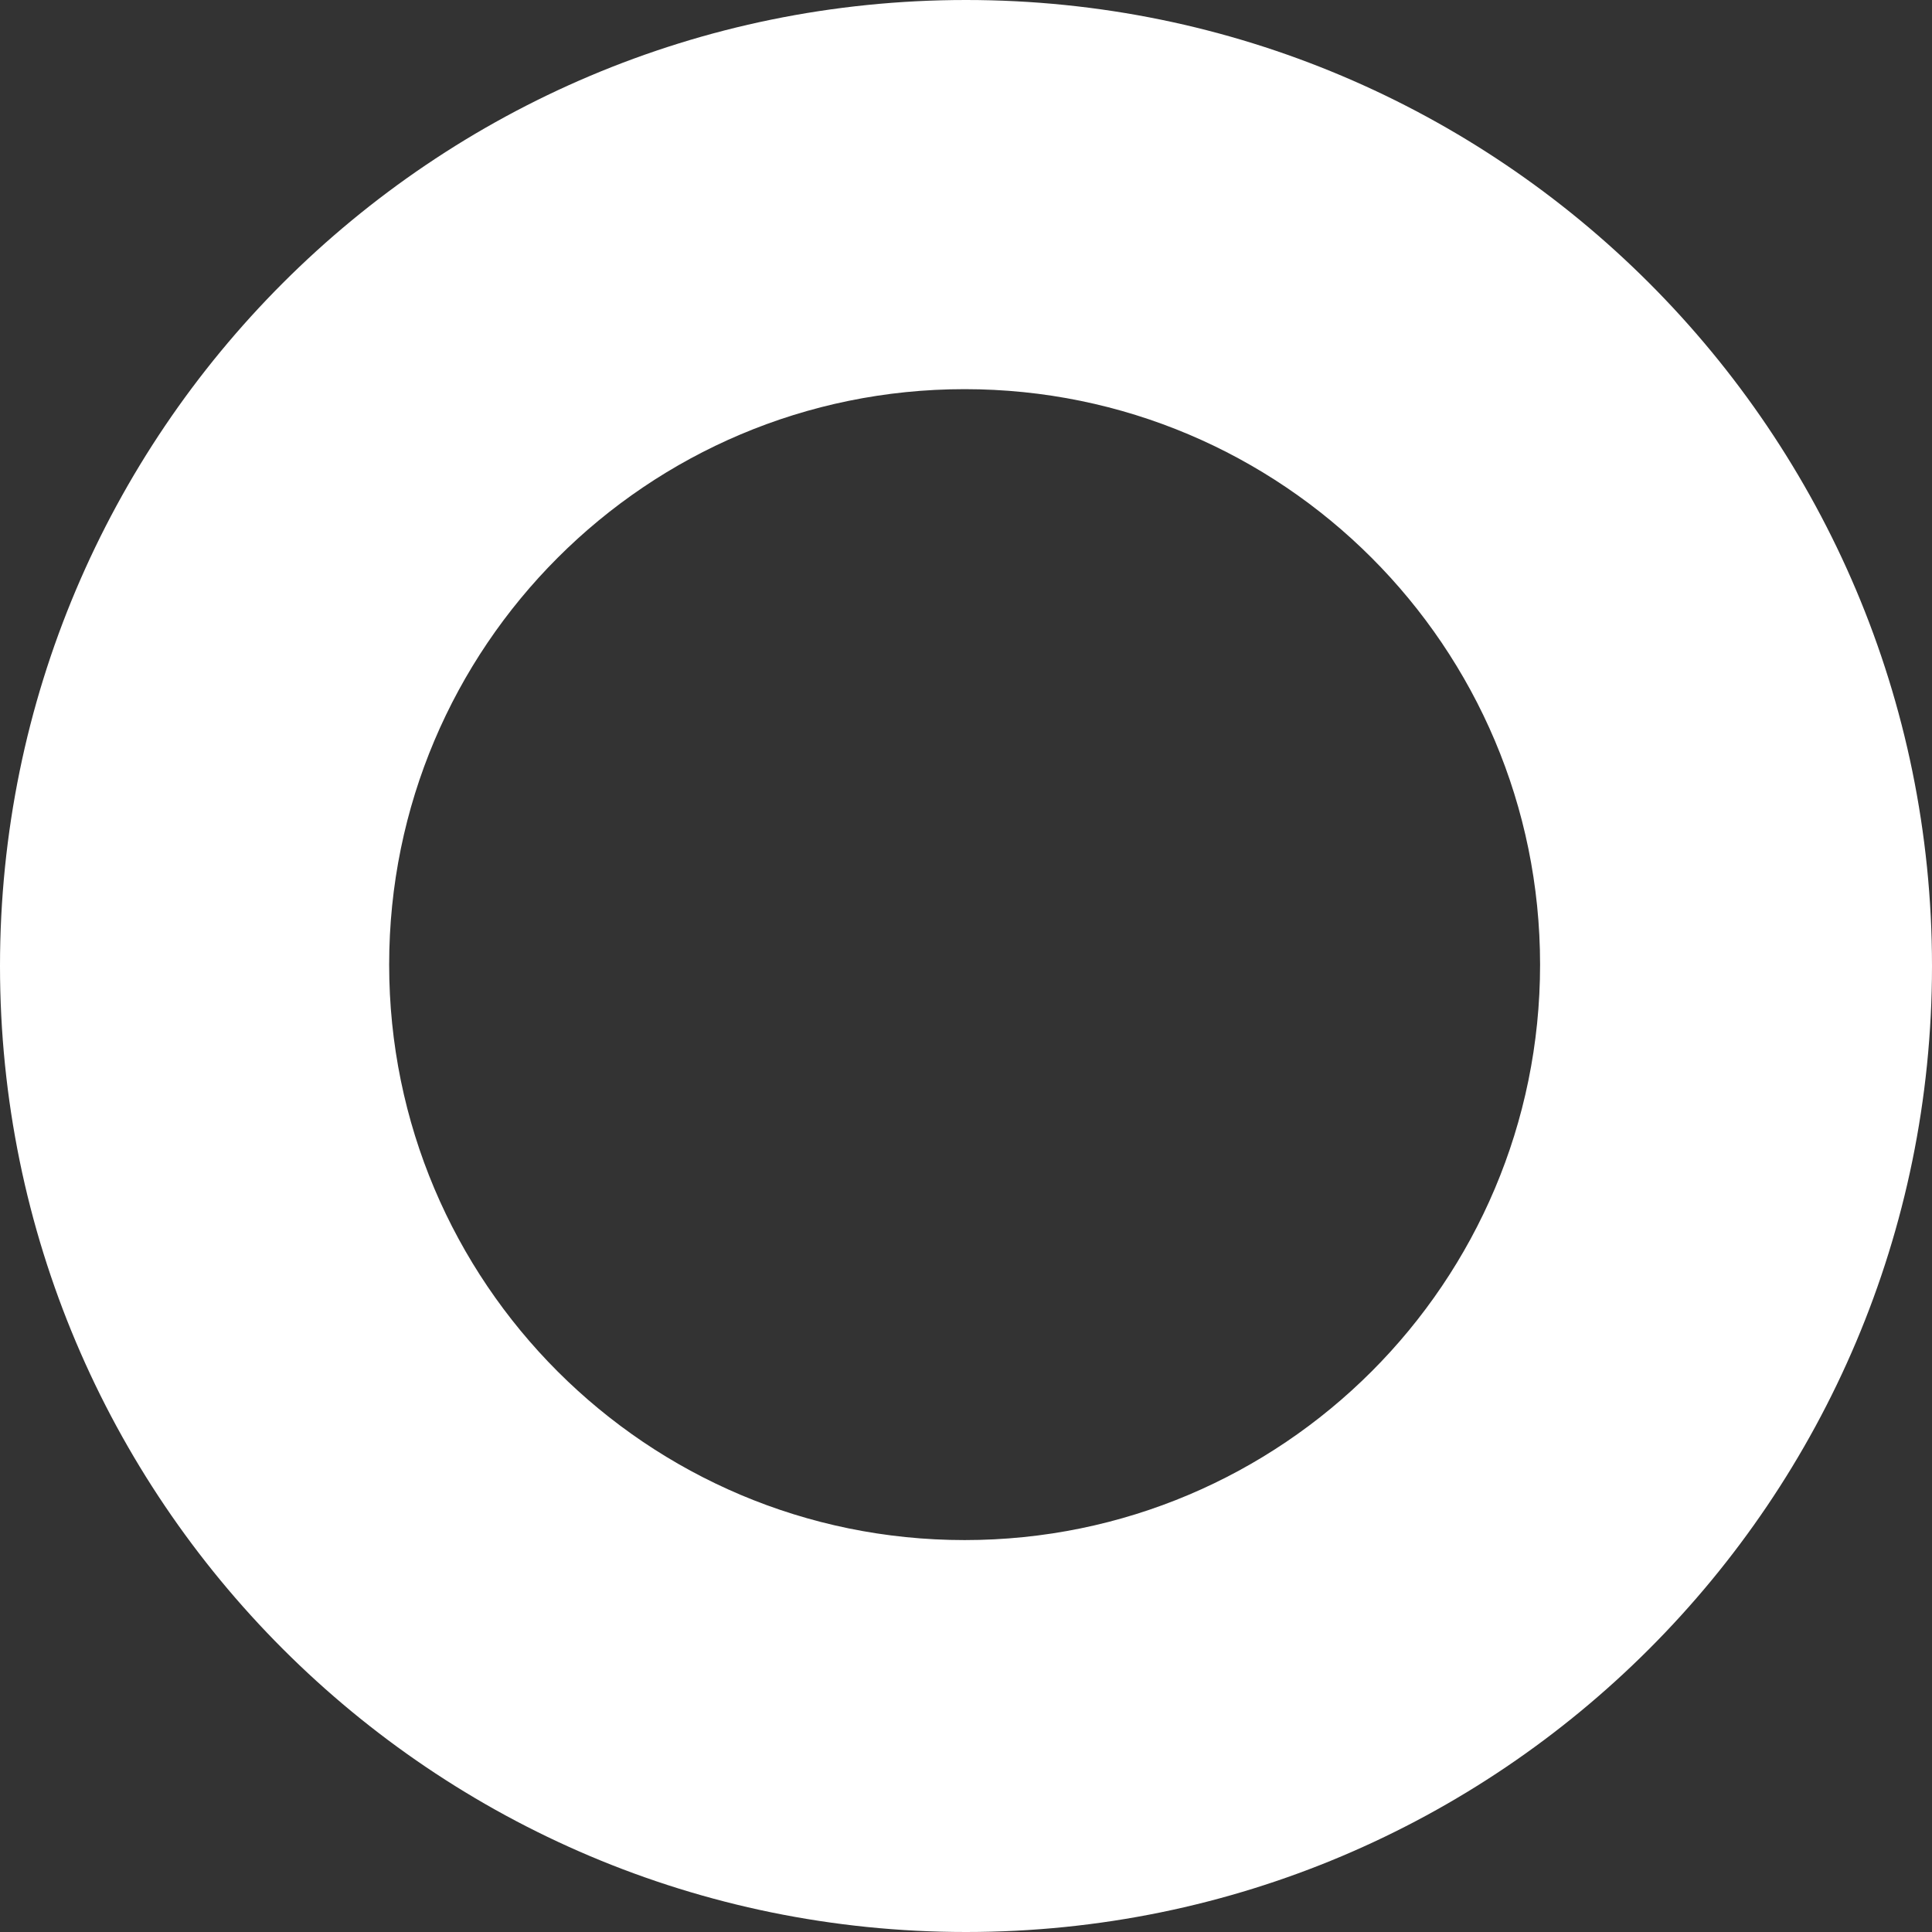 <svg width="700" height="700" viewBox="0 0 700 700" fill="none" xmlns="http://www.w3.org/2000/svg">
<rect x="0" y="0" width="700" height="700" fill="#333333" stroke="none"/>
<path fill-rule="evenodd" clip-rule="evenodd" d="M350 700C543.3 700 700 543.3 700 350C700 156.7 543.3 0 350 0C156.7 0 0 156.7 0 350C0 543.3 156.7 700 350 700ZM349.5 558C464.651 558 558 464.651 558 349.5C558 234.349 464.651 141 349.5 141C234.349 141 141 234.349 141 349.5C141 464.651 234.349 558 349.5 558Z" fill="white"/>
</svg>
